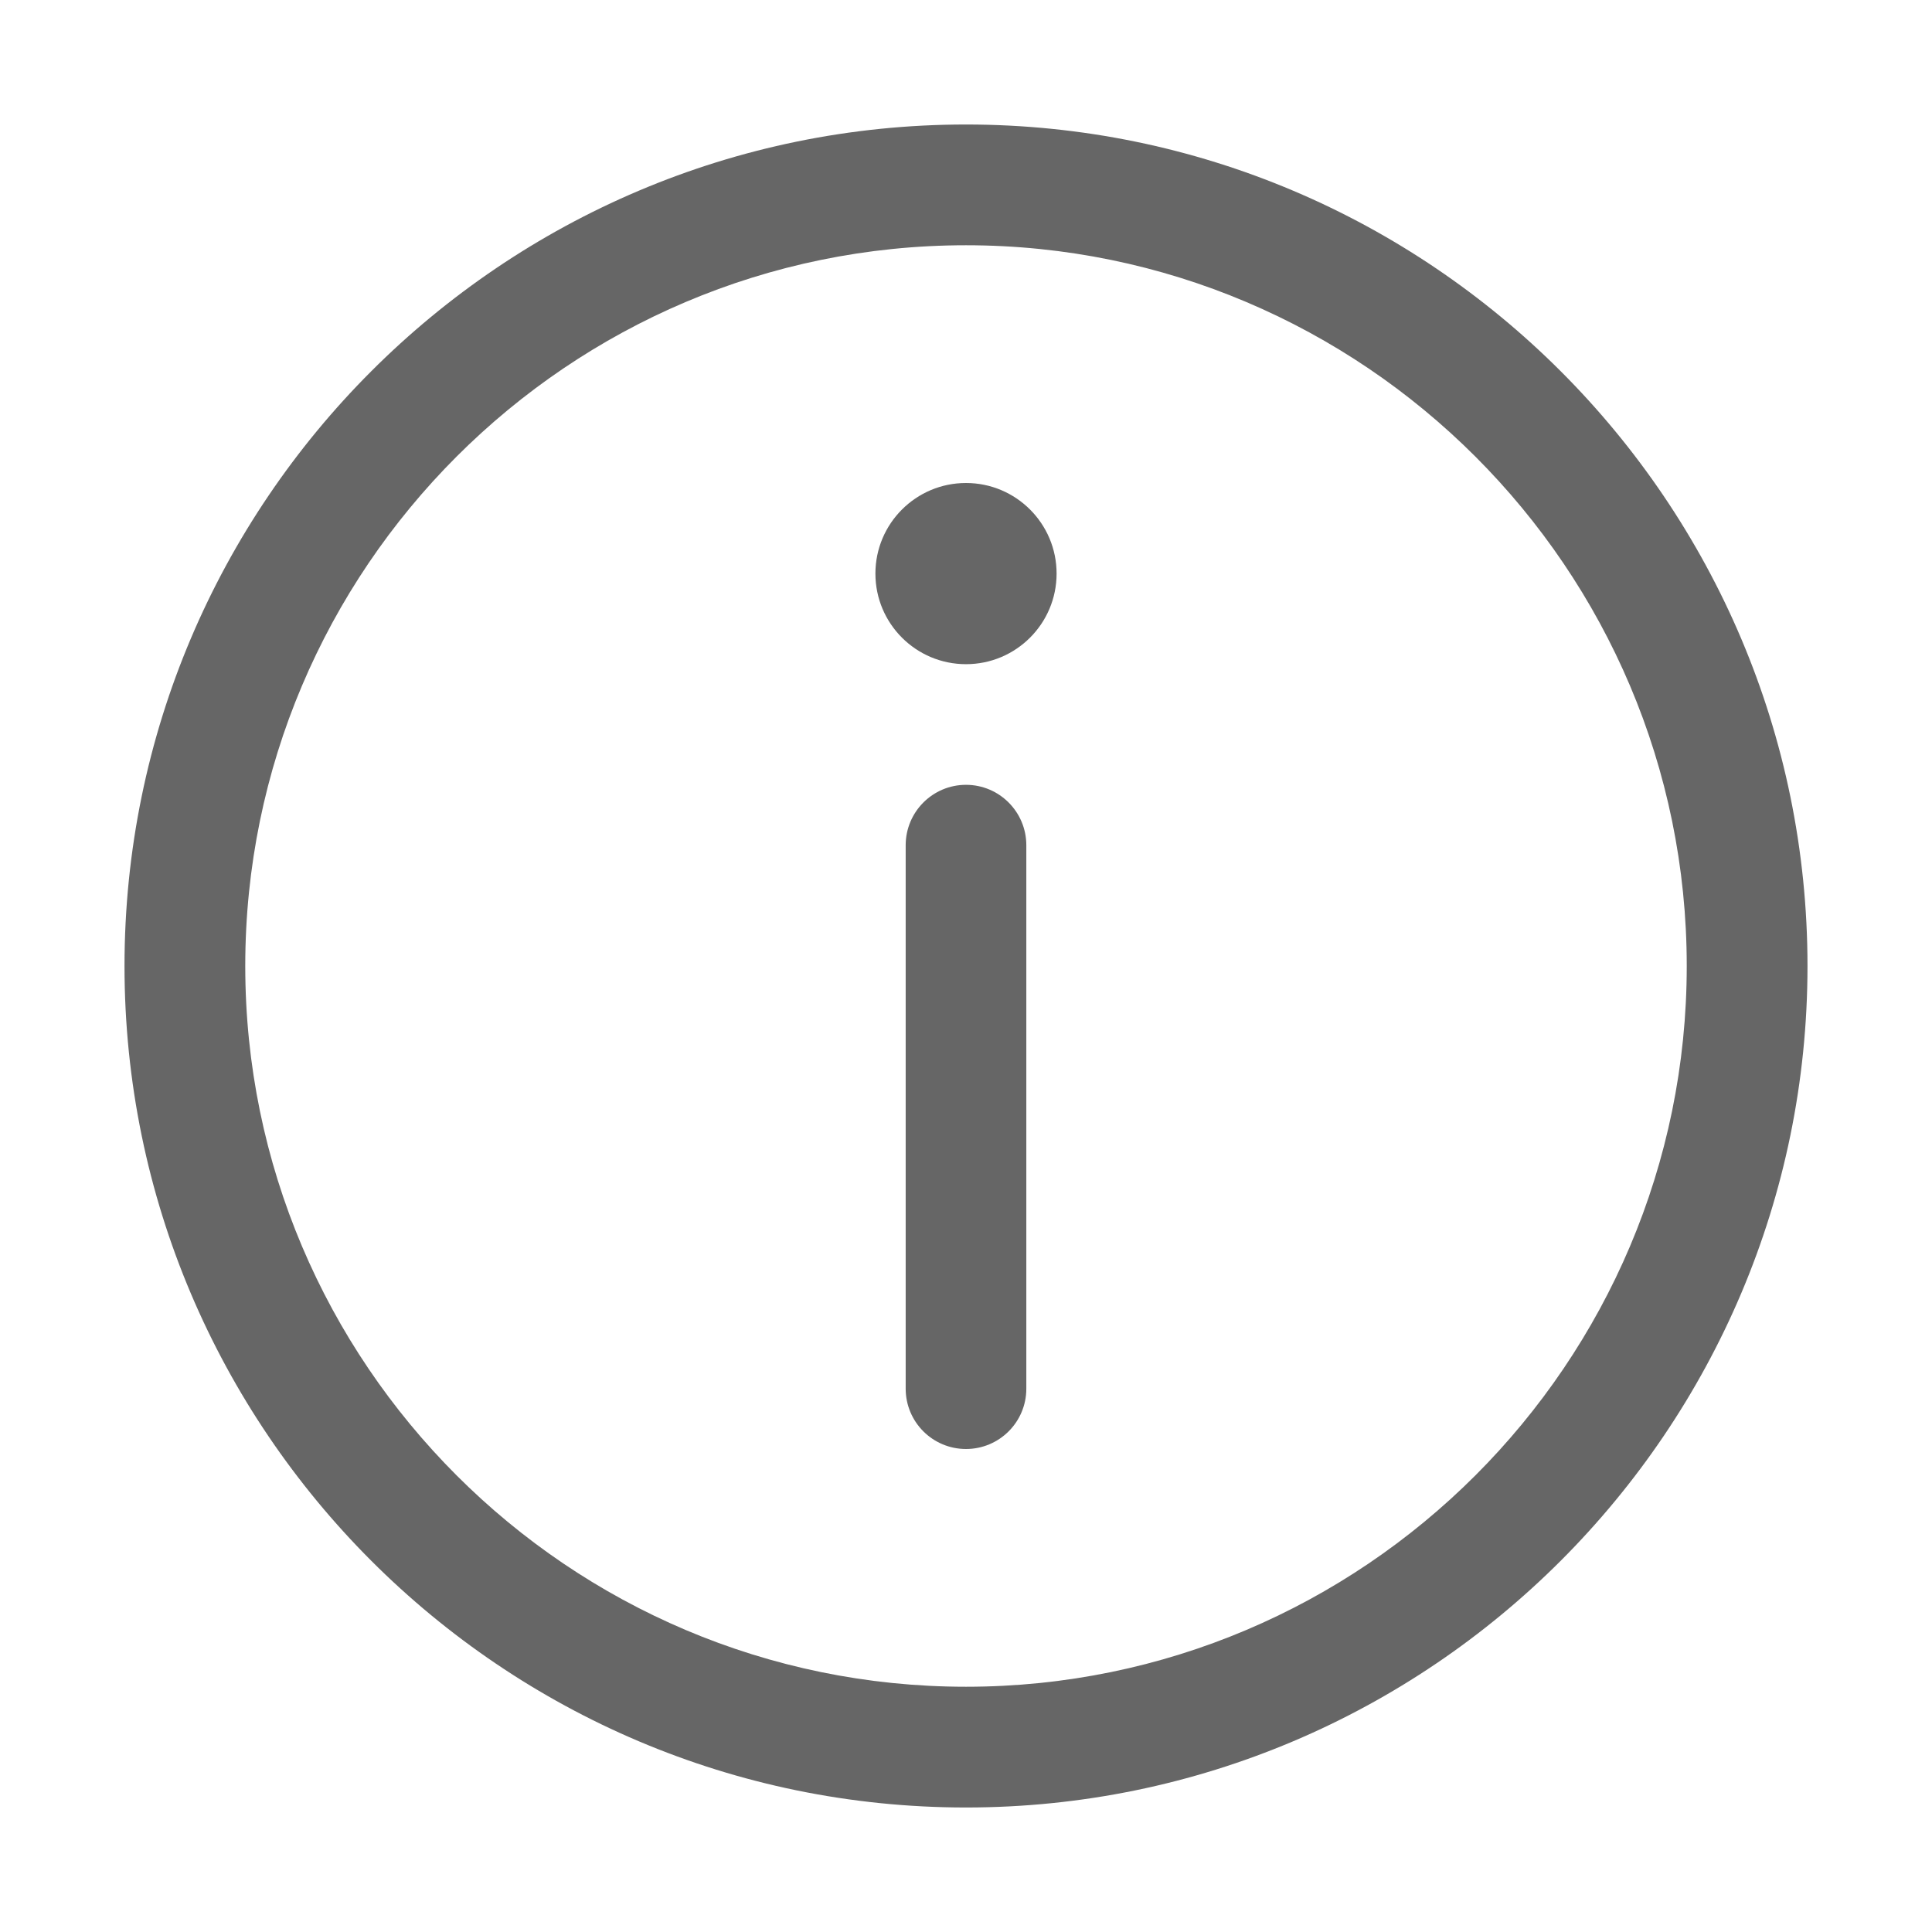 <svg xmlns="http://www.w3.org/2000/svg" xmlns:xlink="http://www.w3.org/1999/xlink" fill="none" version="1.1" width="18" height="18" viewBox="0 0 18 18"><defs><clipPath id="master_svg0_13_0168"><rect x="0" y="0" width="18" height="18" rx="0"/></clipPath></defs><g clip-path="url(#master_svg0_13_0168)"><g><path d="M9,16.84C4.677,16.84,1.16,13.323,1.16,9C1.16,4.677,4.677,1.16,9,1.16C13.323,1.16,16.84,4.677,16.84,9C16.84,13.323,13.323,16.84,9,16.84ZM9,2.285C5.297,2.285,2.285,5.297,2.285,9C2.285,12.702,5.297,15.715,9,15.715C12.702,15.715,15.715,12.703,15.715,9C15.715,5.297,12.702,2.285,9,2.285Z" fill="#000000" fill-opacity="0.6"/></g><g><path d="M8.156,5.344C8.156,5.81,8.534,6.188,9,6.188C9.466,6.188,9.844,5.81,9.844,5.344C9.844,4.878,9.466,4.5,9,4.5C8.534,4.5,8.156,4.878,8.156,5.344Z" fill="#000000" fill-opacity="0.6"/></g><g><path d="M9,13.5C8.69,13.5,8.438,13.249,8.438,12.938L8.438,7.875C8.438,7.564,8.69,7.312,9,7.312C9.31,7.312,9.562,7.564,9.562,7.875L9.562,12.938C9.562,13.249,9.31,13.5,9,13.5Z" fill="#000000" fill-opacity="0.6"/></g></g></svg>